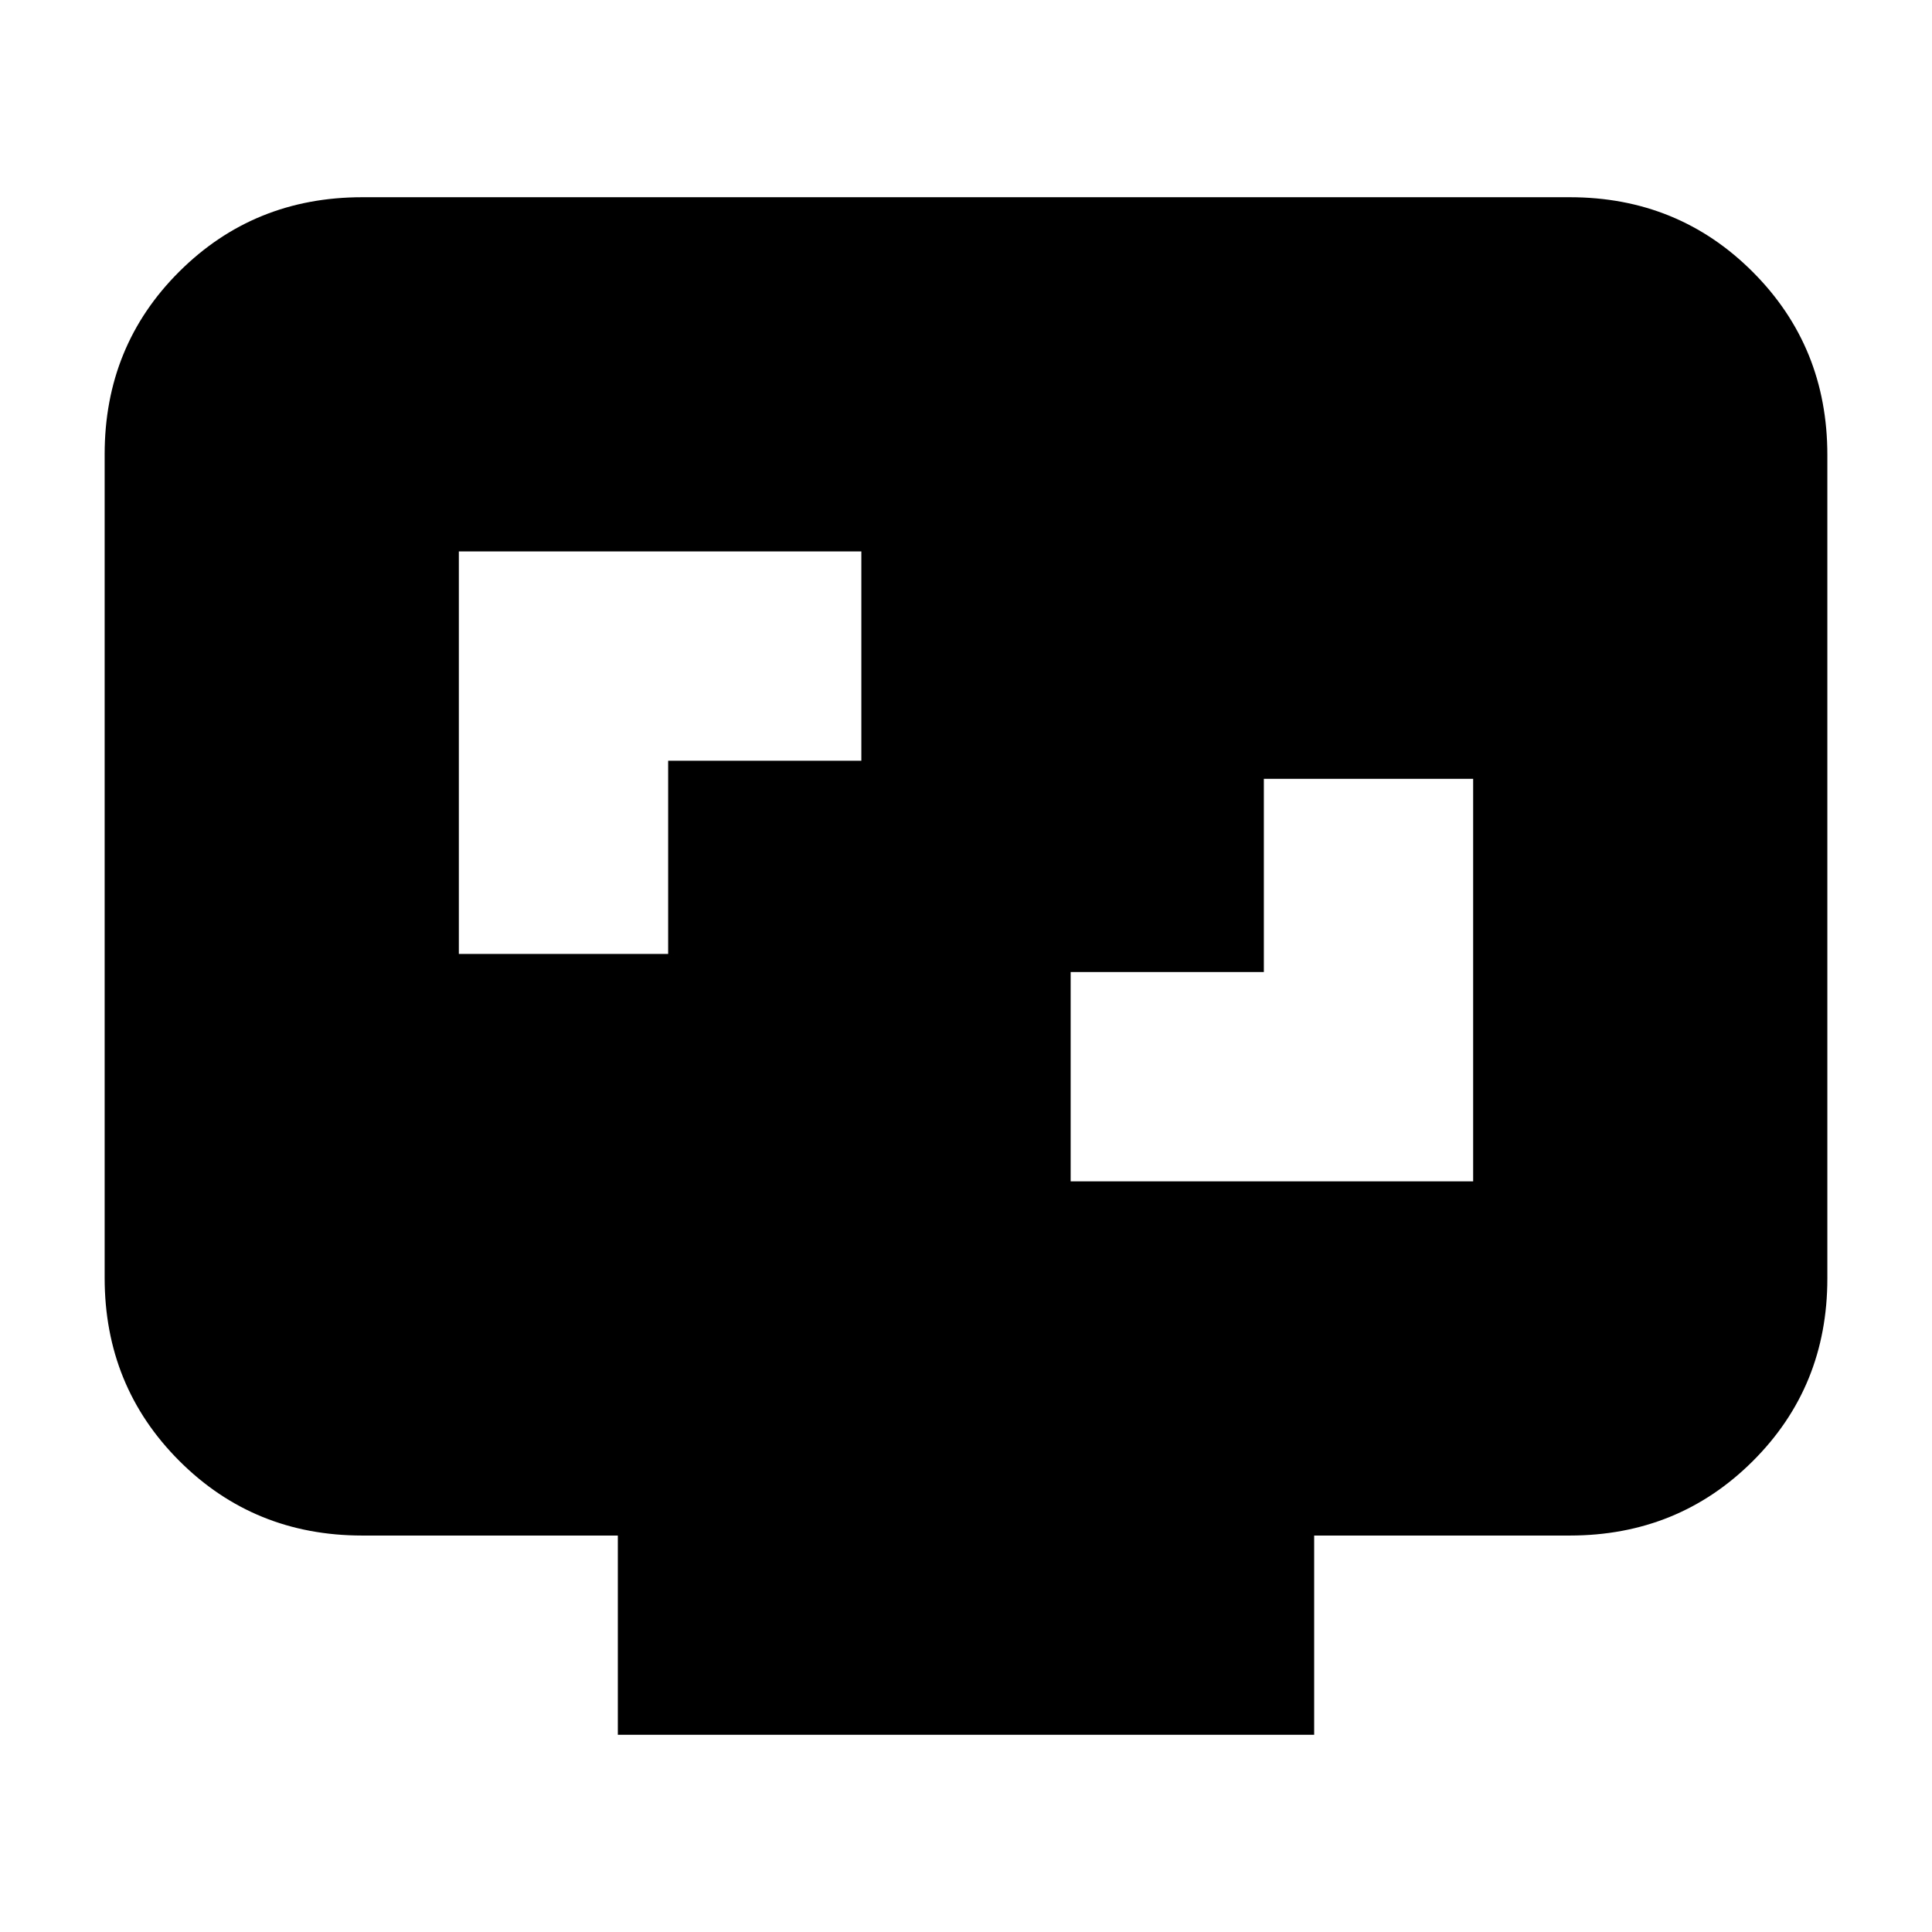 <svg xmlns="http://www.w3.org/2000/svg" height="20" viewBox="0 -960 960 960" width="20"><path d="M532-373h200v-200H628v96h-96v104ZM228-486h104v-96h96v-104H228v200Zm79 388v-99H180q-53.82 0-90.91-37.1Q52-271.2 52-325.04v-409.24q0-53.85 37.09-90.78Q126.18-862 180-862h600q53.83 0 90.91 37.1Q908-787.8 908-733.96v409.24q0 53.84-37.09 90.78Q833.83-197 780-197H653v99H307Z"/></svg>